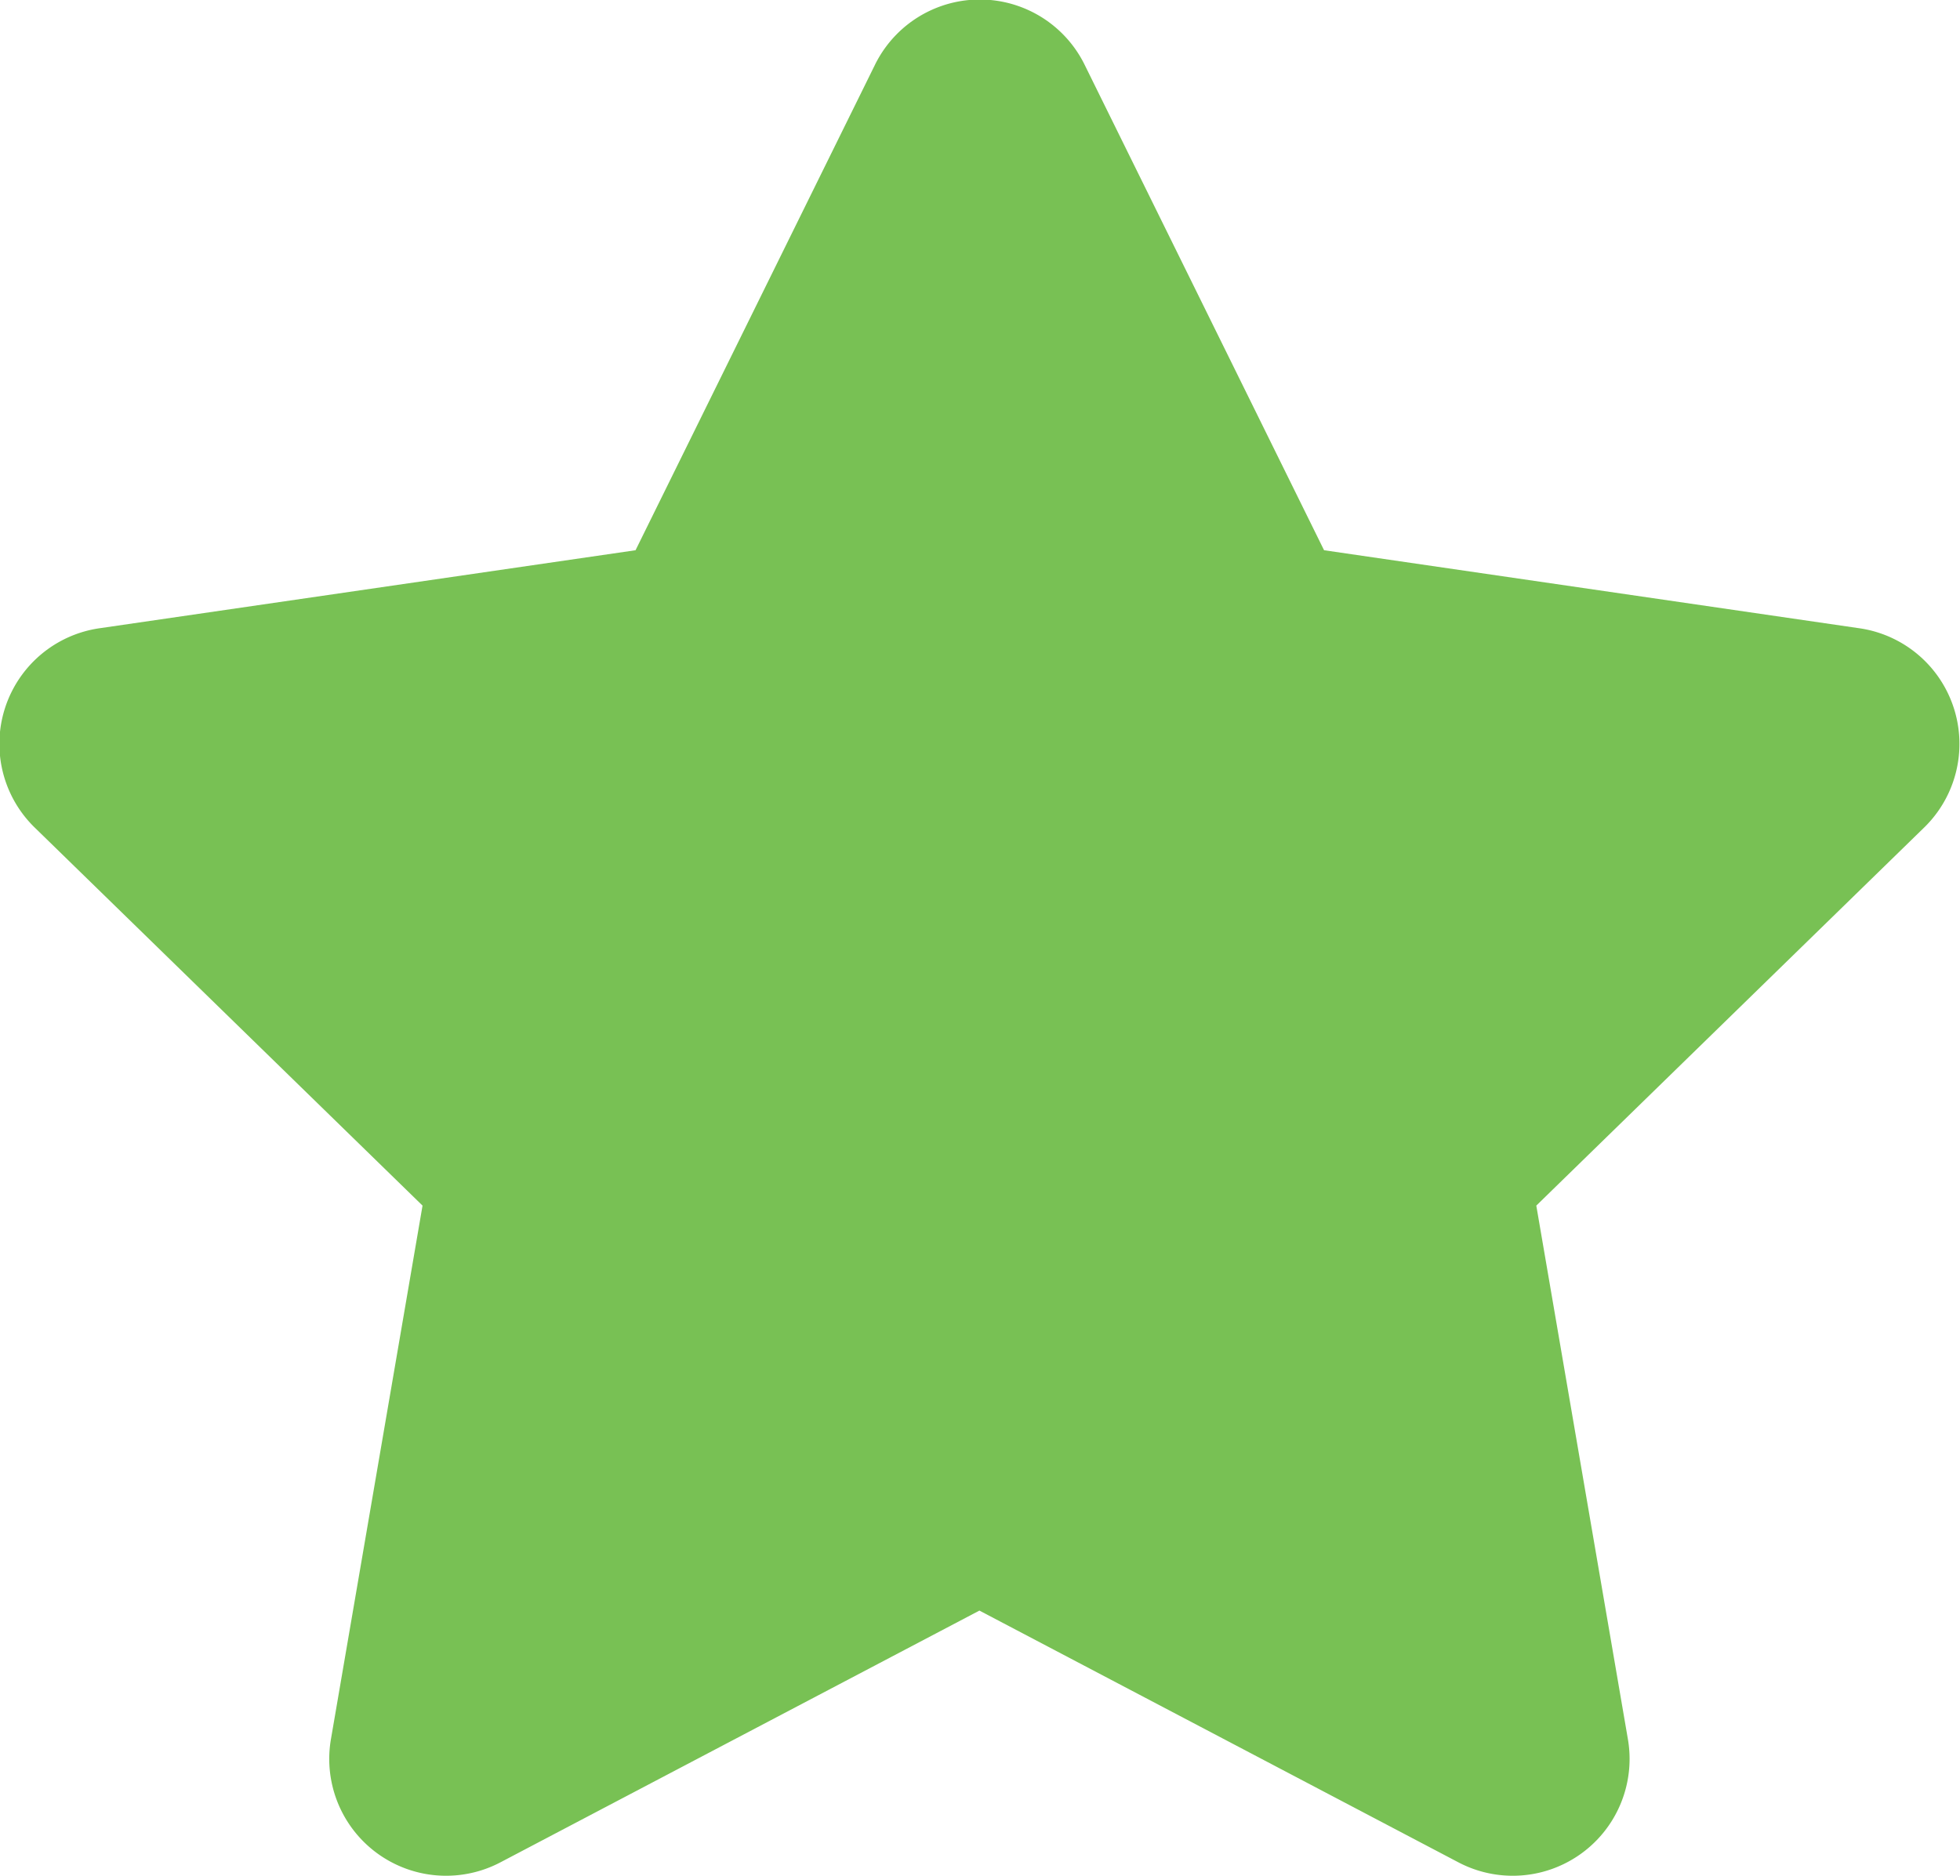 <svg xmlns="http://www.w3.org/2000/svg" width="5.033" height="4.817" viewBox="0 0 5.033 4.817">
    <path id="prefix__star-solid" fill="#78c154" d="M22.746.155L22.132 1.4l-1.374.2a.3.3 0 0 0-.167.514l.994.969-.235 1.369a.3.3 0 0 0 .436.317l1.229-.646 1.229.646a.3.3 0 0 0 .436-.317l-.235-1.369.994-.969a.3.3 0 0 0-.167-.514L23.9 1.4 23.286.155a.3.3 0 0 0-.54 0z" transform="translate(-20.5 .013)"/>
</svg>
